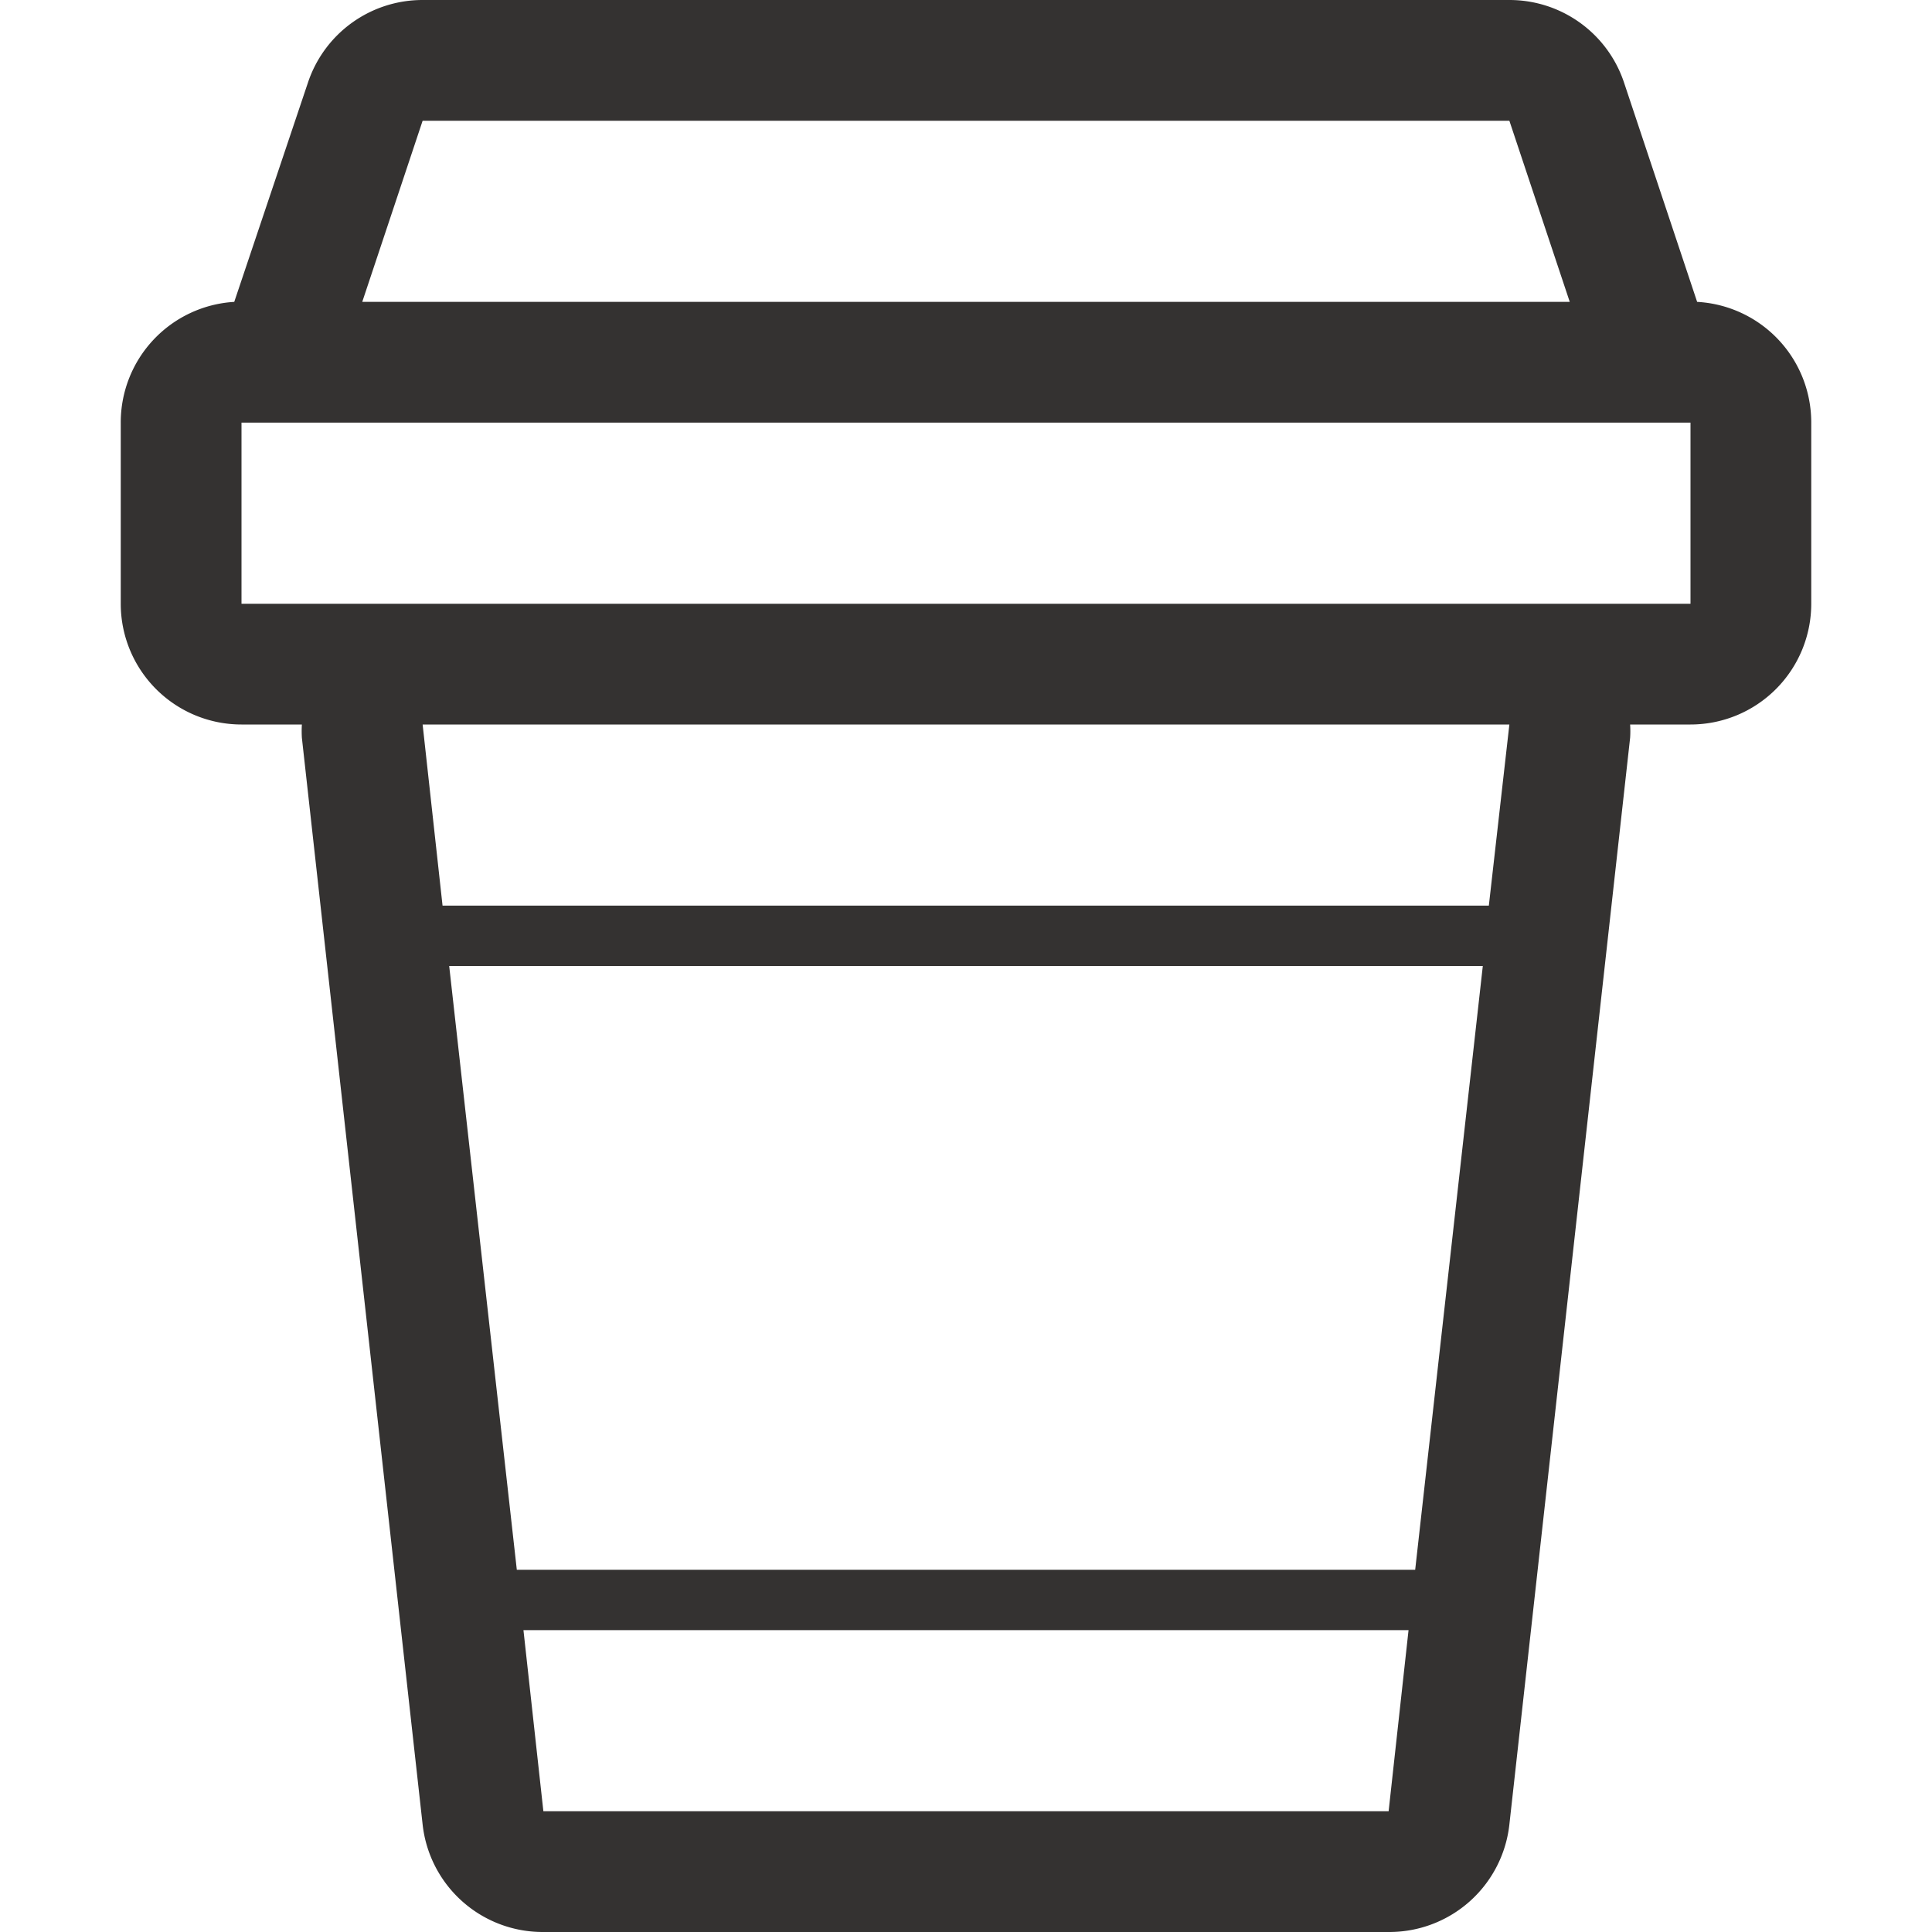 <?xml version="1.0" standalone="no"?><!DOCTYPE svg PUBLIC "-//W3C//DTD SVG 1.1//EN" "http://www.w3.org/Graphics/SVG/1.1/DTD/svg11.dtd"><svg t="1607142744801" class="icon" viewBox="0 0 1024 1024" version="1.1" xmlns="http://www.w3.org/2000/svg" p-id="2118" xmlns:xlink="http://www.w3.org/1999/xlink" width="200" height="200"><defs><style type="text/css"></style></defs><path d="M899.519 160L860.799 43.84A64 64 0 0 0 799.999 0H224a64 64 0 0 0-60.8 43.84L124.16 160A64 64 0 0 0 64 224v96a64 64 0 0 0 64 64h32a59.84 59.84 0 0 0 0 7.04l64 575.999A64 64 0 0 0 288 1023.999h447.999a64 64 0 0 0 64-56.96l64-575.999a53.76 53.76 0 0 0 0-7.04h32a64 64 0 0 0 64-64V224a64 64 0 0 0-60.48-64zM224 64h575.999l32 96H192z m64 895.999l-10.56-96h469.119L735.999 959.999z m462.079-128H273.92L238.08 511.999h547.839z m39.04-352H234.56L224 384h575.999zM895.999 320H128V224h767.999z" fill="#343231" p-id="2119"></path></svg>